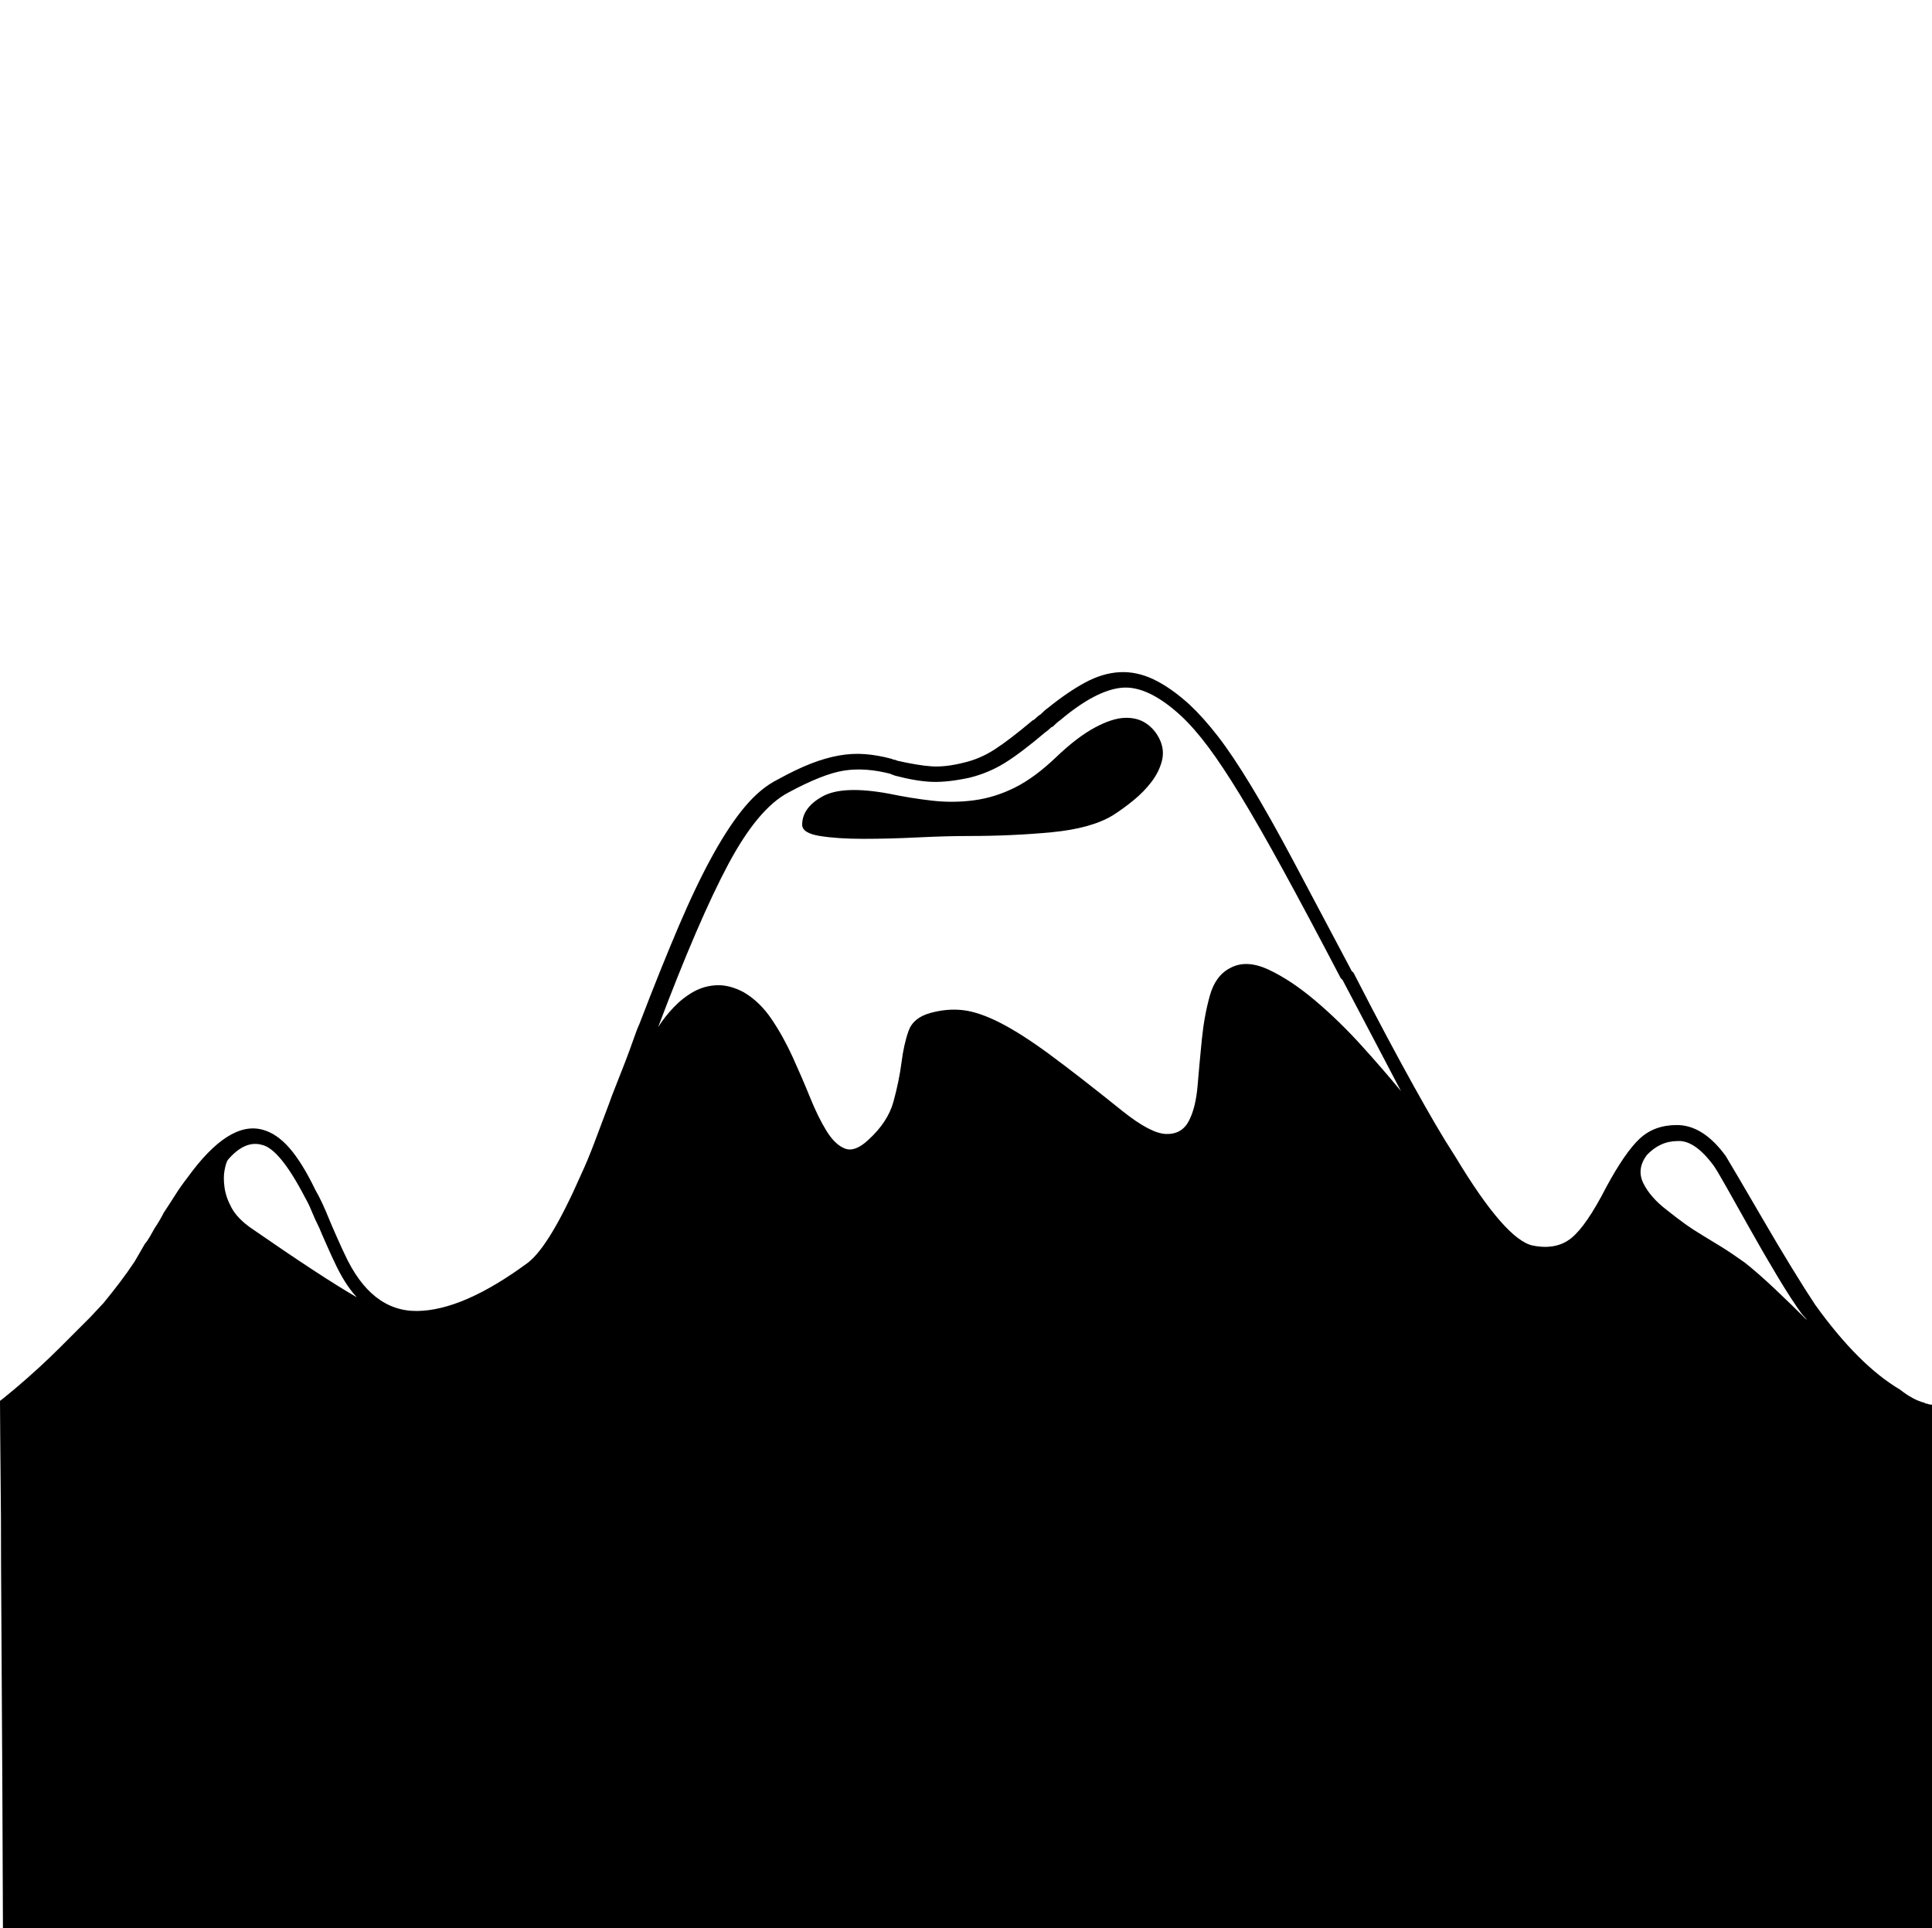 <?xml version="1.0" standalone="no"?>
<!DOCTYPE svg PUBLIC "-//W3C//DTD SVG 1.1//EN" "http://www.w3.org/Graphics/SVG/1.1/DTD/svg11.dtd" >
<svg viewBox="0 -410 2052 2048">
  <g transform="matrix(1 0 0 -1 0 1638)">
   <path fill="currentColor"
d="M2044 558q1 -1 3 -1q2 -1 5 -1v-966h-2048q0 181 -0.5 319t-1 240t-1 172t-0.5 116q-1 107 -1 123q4 3 7.5 6t8.5 7q13 11 25 22t23 22l15 15l16.5 16.5t14.5 15.5q9 11 17 21.5t16 22.5q3 5 5.5 9.5t5.5 9.5q2 2 5.5 8t4.5 8q6 9 10 17q6 9 12 18.5t13 18.5q44 61 80 51
q15 -4 28.5 -19.5t27.5 -44.5q7 -12 15 -32q2 -5 8 -18.5t8 -17.5q28 -61 77 -60.5t118 51.5q23 18 56 93q7 15 14 33.5t16 42.5q2 6 7 18.5t10 25.5t9 24.5t6 15.5q23 60 42 104.5t36.5 76t34 51t34.5 28.5q20 11 35.5 17t29.5 8.5t27.5 1.5t28.5 -5q2 -1 3 -1t3 -1
q22 -5 36.5 -6t34.5 4q17 4 32.5 14t40.5 31q1 0 3.5 2.5t4.5 3.5q5 5 8 7q21 17 39.5 27t36.5 11t36 -7.5t38 -26.5q15 -14 30.5 -34t35.5 -53t45.5 -81t61.5 -116q1 0 2 -2q20 -39 35.5 -68t28 -51.5t23 -40.5t21.5 -35q53 -88 82 -94q25 -5 41 8t37 54q20 37 35.5 51.5
t39.5 14.5q28 0 52 -33q3 -5 14.5 -24.5t26 -44.5t29.5 -49.5t25 -39.5q23 -32 45.5 -54.5t44.5 -35.5q14 -11 26 -14zM1820 810q-20 27 -38 26q-19 0 -33 -15q-11 -15 -3.5 -30t24.5 -28q10 -8 19 -14.5t19 -12.5t20.5 -12.5t24.5 -16.5q14 -11 32 -28t34 -33q-1 2 -5 6
q-11 15 -26 40t-29 50t-25 44.5t-14 23.5zM837 1206q-32 -17 -63.5 -76t-74.5 -173q7 11 16.5 21t21 16.5t25 7t28.5 -7.5q17 -10 29.5 -28.5t22.5 -40.5t18.5 -43t17.5 -35.5t19.5 -18.5t24.5 9q21 19 27 41t8.5 41.5t7.5 33.5t23 19t35 3t39.5 -13.5t53 -34t76.5 -59.5
q30 -24 46.5 -24.5t24 13.5t9.5 38t4.5 49t8.5 46.5t22 29.5q17 9 40.5 -2t49 -32.5t49.5 -48t42 -48.5q-12 23 -27 51.5l-35 66.5l-2 2q-35 67 -61 114.5t-45.5 79.5t-34.5 52t-29 33q-35 32 -62.5 29.5t-65.5 -34.5q-3 -2 -8 -7q-1 0 -2 -1q-3 -3 -6 -5q-26 -22 -43 -32.5
t-37 -15.5q-23 -5 -39.5 -4.5t-39.5 6.5q-6 2 -5 2q-27 7 -49.5 3.5t-59.5 -23.5zM278 832q-18 5 -36 -16q-2 -3 -3.5 -11t0 -18.5t7.5 -21.5t20 -21q39 -27 66.5 -45t46.5 -29q-13 14 -24 38q-2 4 -8 17.5t-8 18.5q-5 10 -8 17.5t-7 14.5q-27 52 -46 56zM1028 1160
q-23 0 -53.5 -1.5t-57.5 -1.5t-46 3t-19 12q0 18 21.5 30t70.5 3q24 -5 46.5 -7.5t44.5 0.5t43 13.5t44 32.5q22 21 40.5 31t32 10.5t23 -6t14.5 -17.5t2 -22.5t-11 -22t-19 -19.5t-22 -16q-23 -14 -65 -18t-89 -4z" />
  </g>

</svg>
